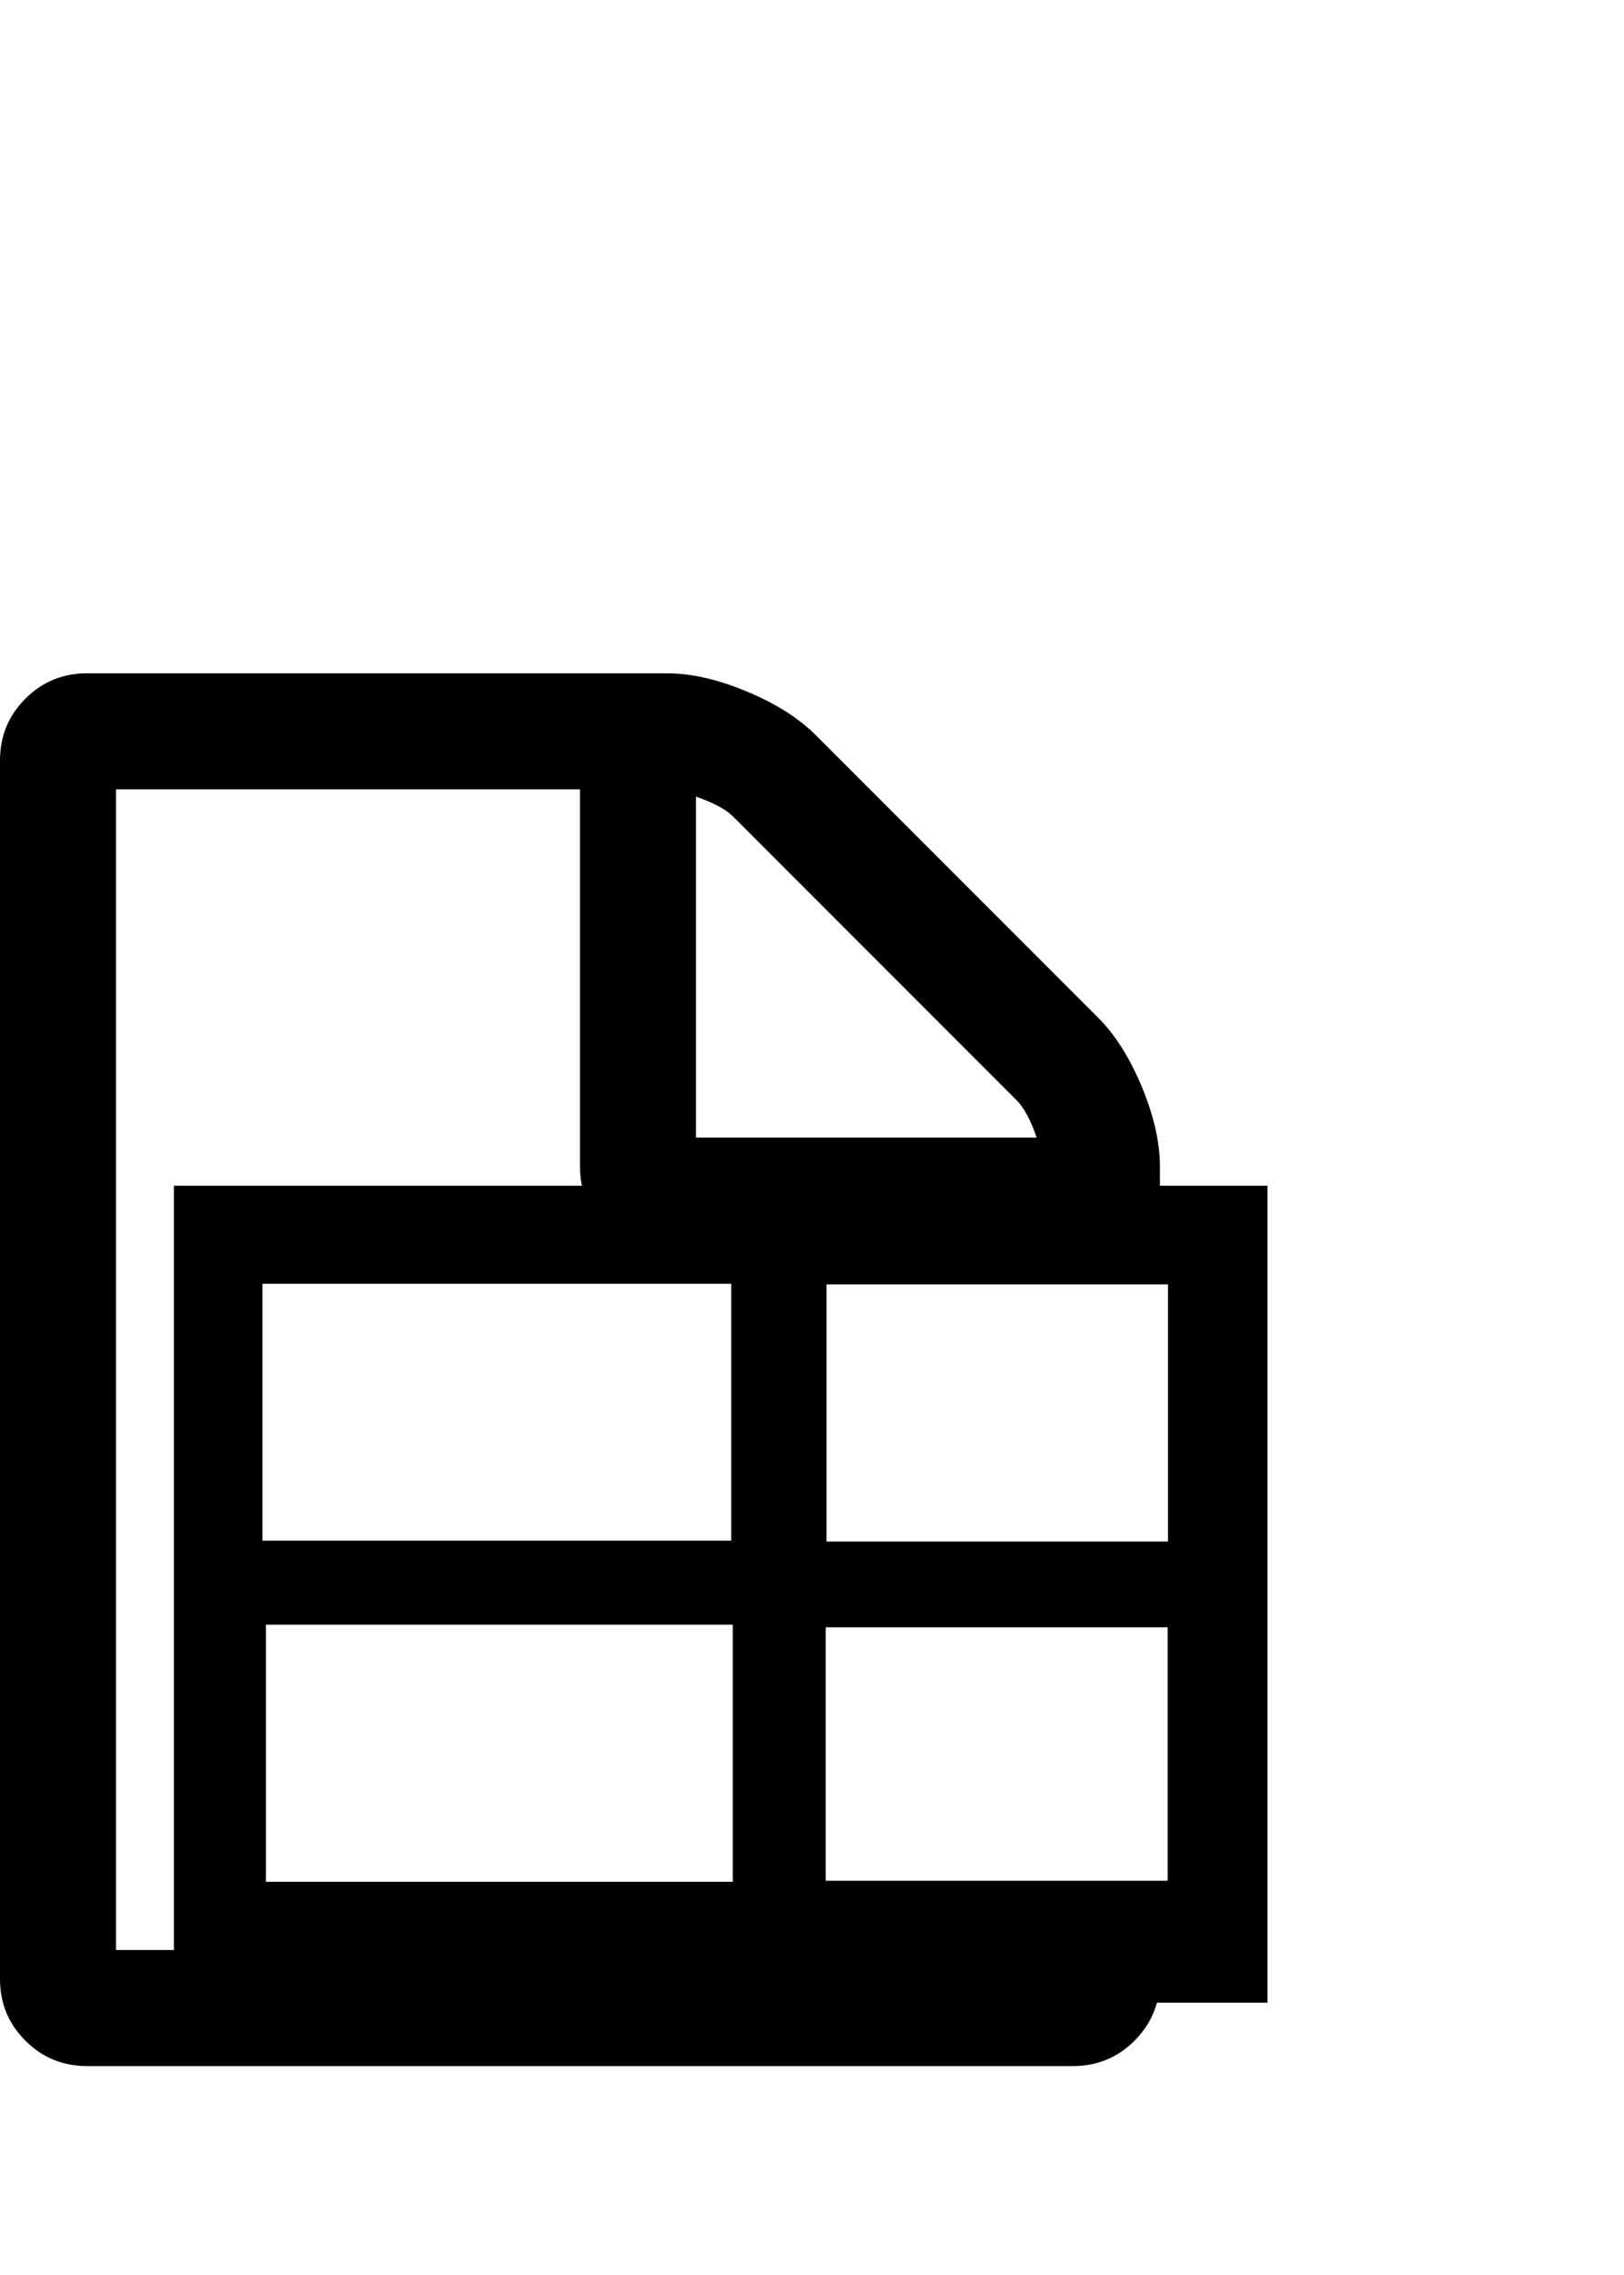 <?xml version="1.0" encoding="UTF-8" standalone="no"?>
<svg
   xmlns="http://www.w3.org/2000/svg"
   height="1000"
   width="714.286"
   viewBox="0 0 1000 714.286"
   version="1.1">
  <path
     style="stroke-width:0.714"
     d="M 38.264 295.961 C 27.635 295.961 18.6 299.681 11.16 307.121 C 3.72 314.561 1.1842379e-15 323.594 0 334.223 L 0 869.904 C 1.1842379e-15 880.533 3.72 889.566 11.16 897.006 C 18.6 904.446 27.635 908.166 38.264 908.166 L 471.908 908.166 C 482.537 908.166 491.572 904.446 499.012 897.006 C 503.892 892.125 507.161 886.554 508.84 880.301 L 557.484 880.301 L 557.484 521.207 L 510.172 521.207 L 510.172 512.783 C 510.172 502.155 507.515 490.463 502.201 477.709 C 496.887 464.955 490.508 454.858 483.068 447.418 L 358.715 323.064 C 351.275 315.624 341.178 309.246 328.424 303.932 C 315.67 298.617 303.978 295.961 293.35 295.961 L 38.264 295.961 z M 51.018 346.979 L 255.086 346.979 L 255.086 512.783 C 255.086 515.714 255.38 518.519 255.945 521.207 L 76.475 521.207 L 76.475 857.15 L 51.018 857.15 L 51.018 346.979 z M 306.104 350.166 C 313.809 352.823 319.257 355.747 322.445 358.936 L 447.197 483.688 C 450.386 486.876 453.31 492.324 455.967 500.029 L 306.104 500.029 L 306.104 350.166 z M 115.43 564.287 L 321.621 564.287 L 321.621 677.223 L 115.43 677.223 L 115.43 564.287 z M 363.523 564.572 L 513.705 564.572 L 513.705 677.605 L 363.523 677.605 L 363.523 564.572 z M 116.955 714.162 L 322.305 714.162 L 322.305 827.158 L 116.955 827.158 L 116.955 714.162 z M 363.189 715.293 L 513.576 715.293 L 513.576 826.695 L 363.189 826.695 L 363.189 715.293 z "
     transform="matrix(1.4,0,0,1.4,0,-342.857)"/>
</svg>
